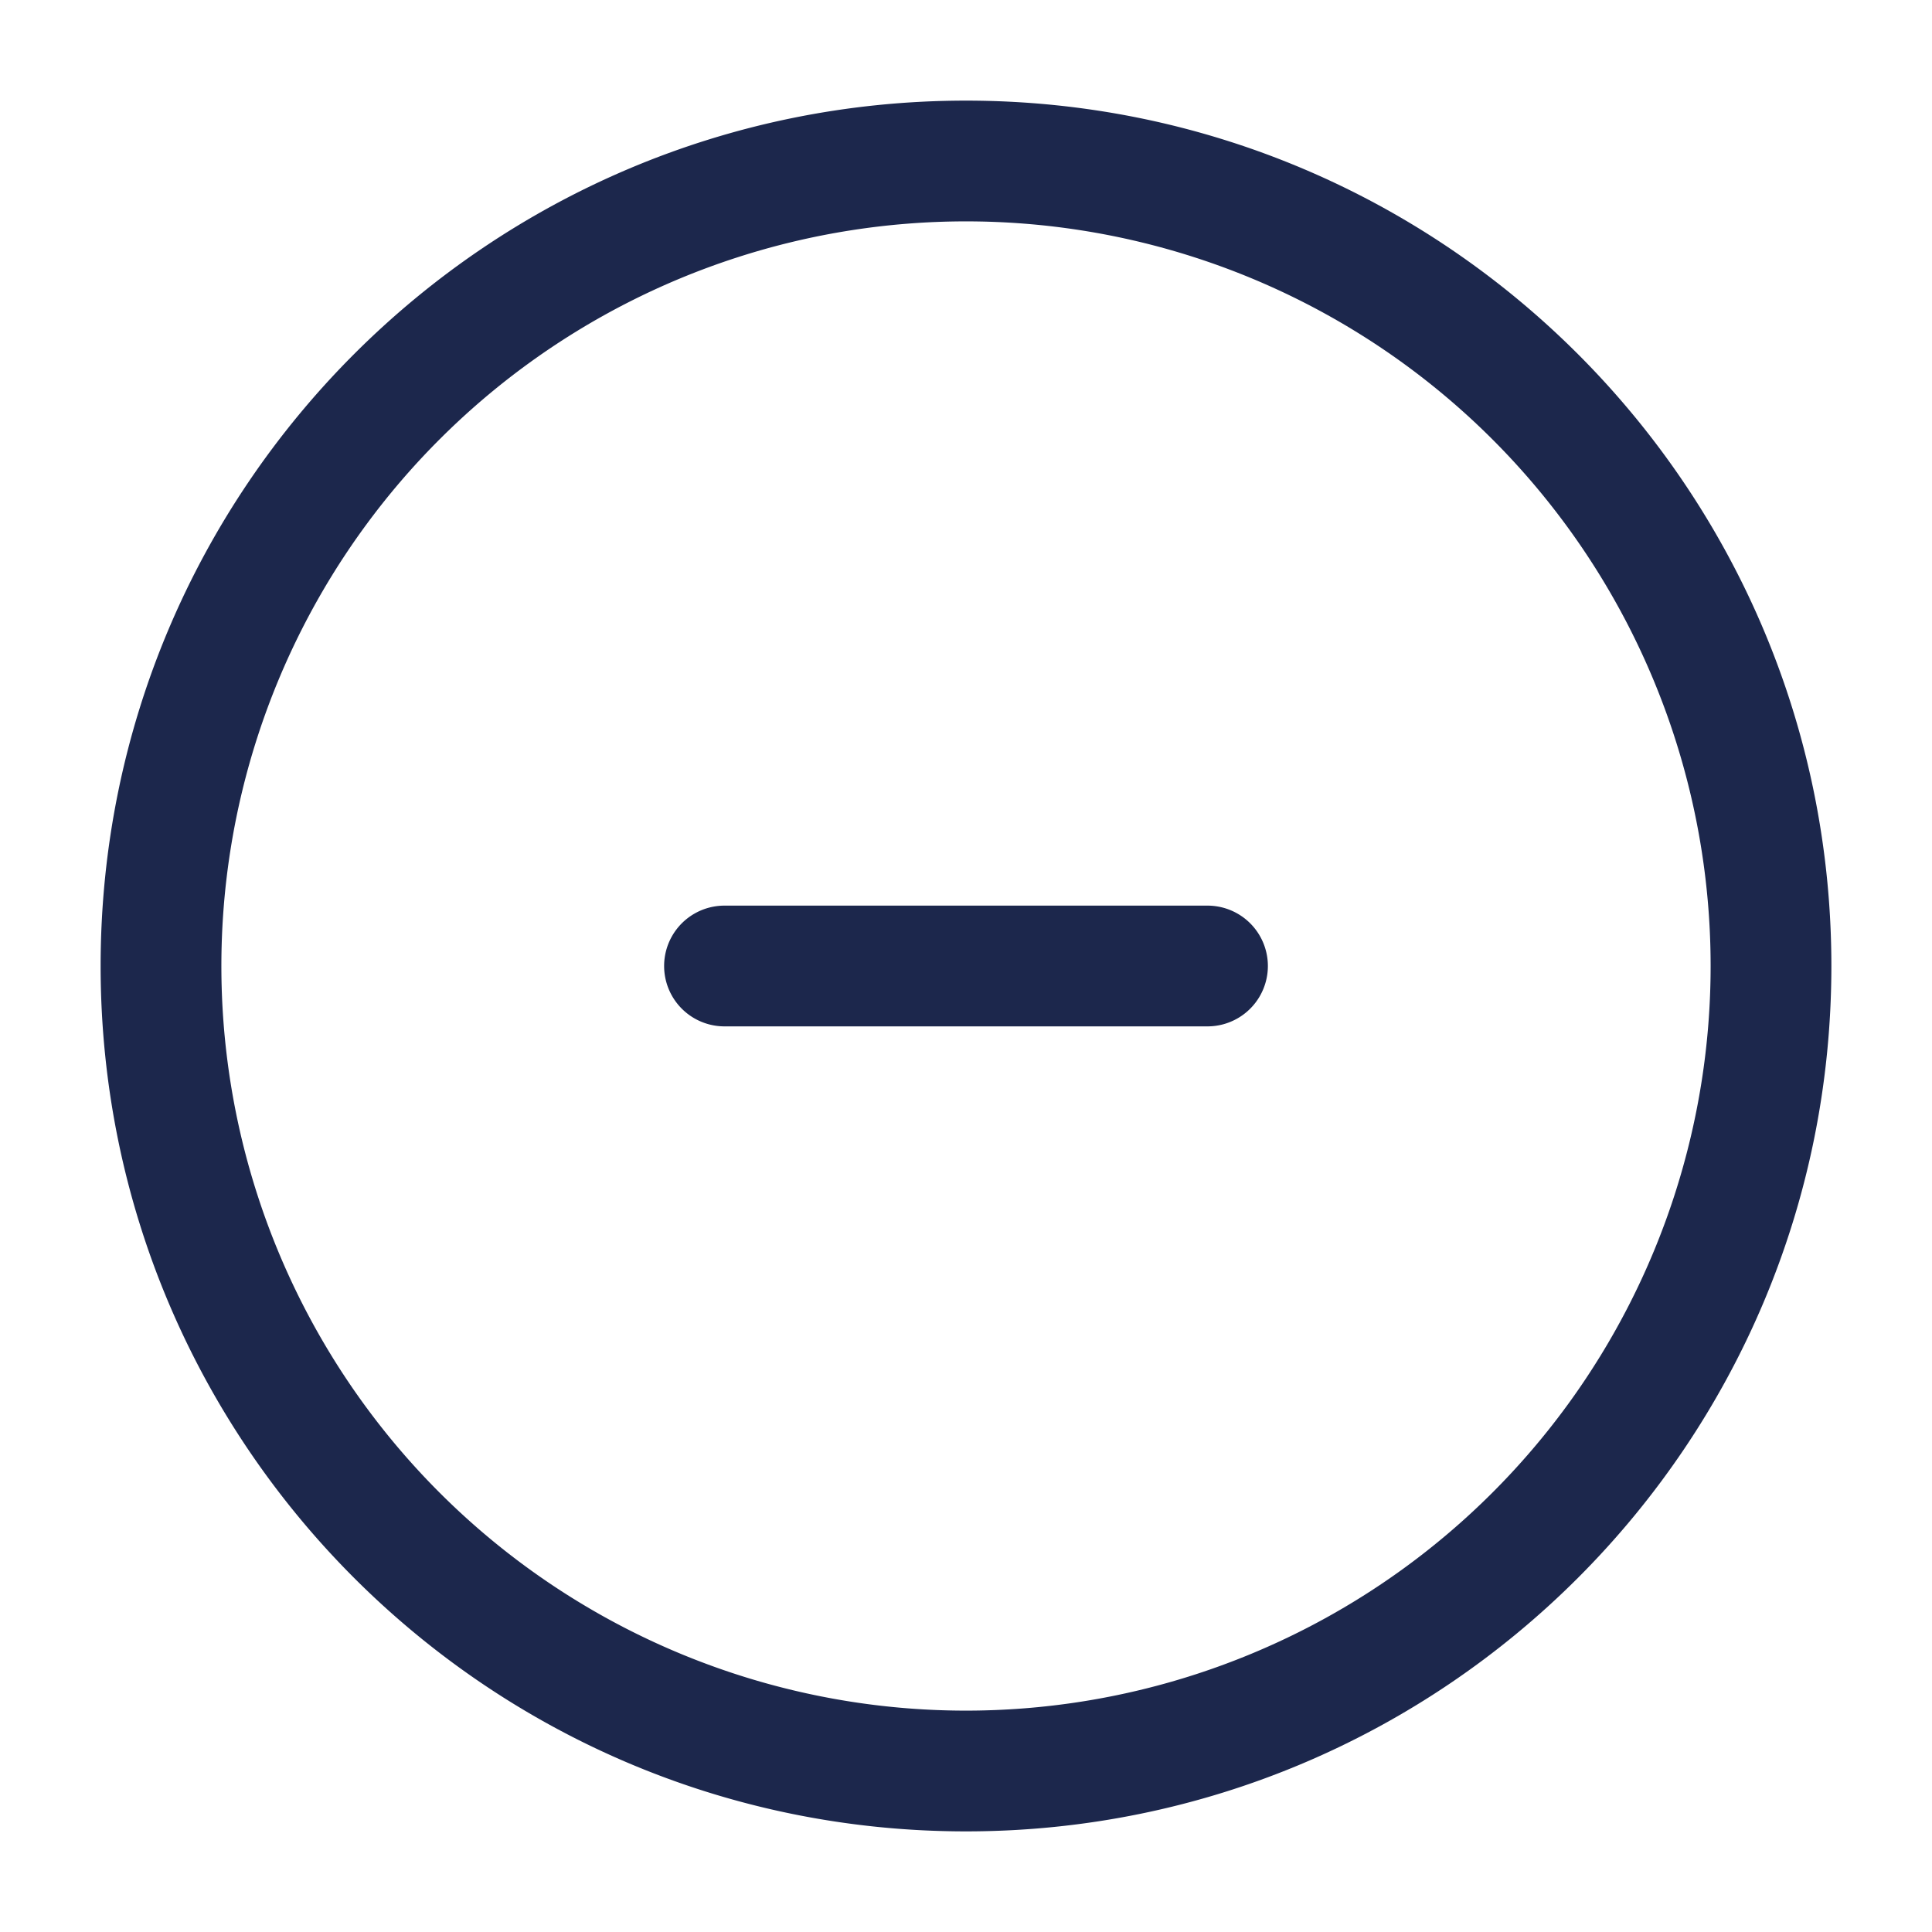 <svg xmlns="http://www.w3.org/2000/svg" width="24" height="24" fill="none">
  <g fill="#1C274C">
    <path d="M15 12.75a.75.75 0 0 0 0-1.5H9a.75.75 0 0 0 0 1.5h6Z"/>
    <path fill-rule="evenodd" d="M12 1.25C6.063 1.25 1.25 6.063 1.25 12S6.063 22.75 12 22.75 22.75 17.937 22.75 12 17.937 1.25 12 1.25ZM2.75 12a9.25 9.25 0 1 1 18.5 0 9.25 9.25 0 0 1-18.5 0Z" clip-rule="evenodd"/>
  </g>
</svg>
